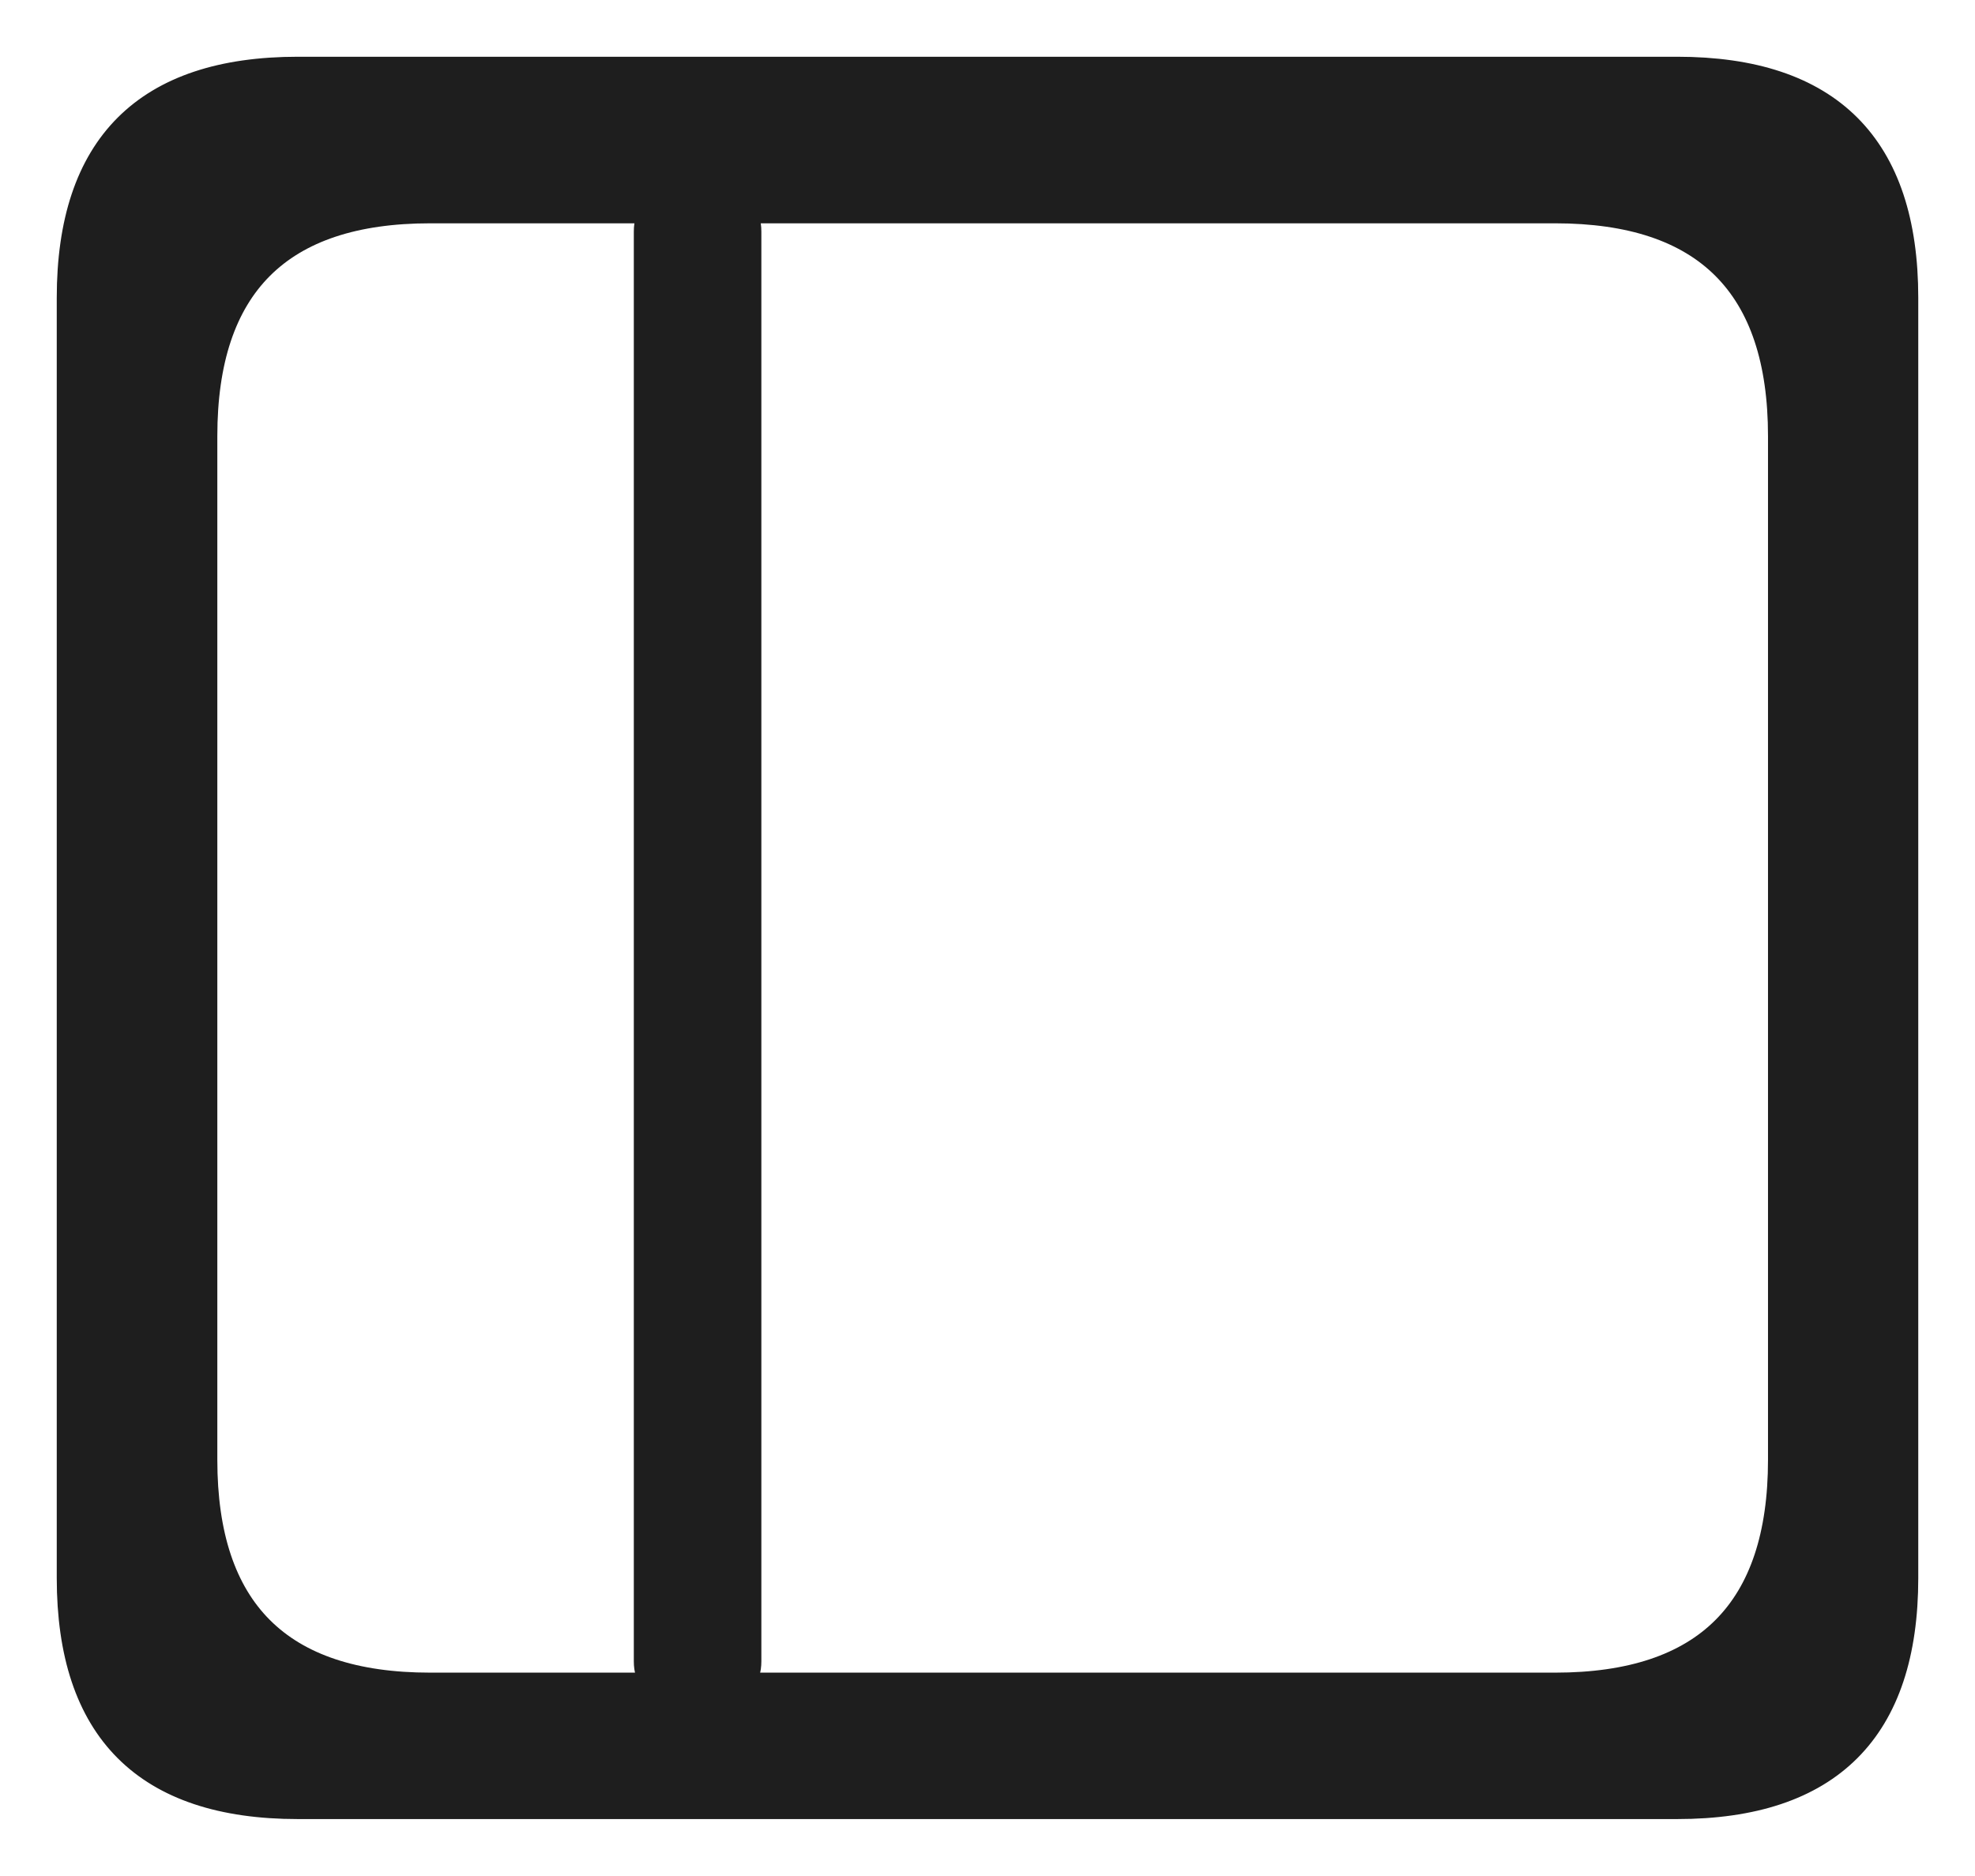 <svg version="1.1" xmlns="http://www.w3.org/2000/svg" viewBox="0 0 278.418 264.468" width="278.418" height="264.468">
  <!-- svg-source:excalidraw -->
  
  <defs>
    <style class="style-fonts">
      @font-face {
        font-family: "Virgil";
        src: url("https://excalidraw.com/Virgil.woff2");
      }
      @font-face {
        font-family: "Cascadia";
        src: url("https://excalidraw.com/Cascadia.woff2");
      }
    </style>
    
  </defs>
  <rect x="0" y="0" width="278.418" height="264.468" fill="#ffffff"></rect><g stroke-linecap="round" transform="translate(10 10) rotate(0 129.209 122.234)"><path d="M32 0 L226.42 0 L233.92 0.5 L240.42 2 L245.92 4.5 L250.42 8 L253.92 12.5 L256.42 18 L257.92 24.5 L258.42 32 L258.42 212.47 L257.92 219.97 L256.42 226.47 L253.92 231.97 L250.42 236.47 L245.92 239.97 L240.42 242.47 L233.92 243.97 L226.42 244.47 L32 244.47 L24.5 243.97 L18 242.47 L12.5 239.97 L8 236.47 L4.5 231.97 L2 226.47 L0.5 219.97 L0 212.47 L0.5 24.5 L2 18 L4.5 12.5 L8 8 L12.5 4.5 L18 2 L24.5 0.5 L32 0" stroke="none" stroke-width="0" fill="#1e1e1e"></path><path d="M32 0 M32 0 C78.81 0, 125.62 0, 226.42 0 M32 0 C78.7 0, 125.4 0, 226.42 0 M226.42 0 C247.75 0, 258.42 10.67, 258.42 32 M226.42 0 C247.75 0, 258.42 10.67, 258.42 32 M258.42 32 C258.42 101.13, 258.42 170.27, 258.42 212.47 M258.42 32 C258.42 82.18, 258.42 132.36, 258.42 212.47 M258.42 212.47 C258.42 233.8, 247.75 244.47, 226.42 244.47 M258.42 212.47 C258.42 233.8, 247.75 244.47, 226.42 244.47 M226.42 244.47 C169.89 244.47, 113.37 244.47, 32 244.47 M226.42 244.47 C149.84 244.47, 73.26 244.47, 32 244.47 M32 244.47 C10.67 244.47, 0 233.8, 0 212.47 M32 244.47 C10.67 244.47, 0 233.8, 0 212.47 M0 212.47 C0 164.78, 0 117.09, 0 32 M0 212.47 C0 149.07, 0 85.67, 0 32 M0 32 C0 10.67, 10.67 0, 32 0 M0 32 C0 10.67, 10.67 0, 32 0" stroke="#1e1e1e" stroke-width="4" fill="none"></path></g><g stroke-linecap="round" transform="translate(28.637 29.485) rotate(0 111.299 104.168)"><path d="M32 0 L190.6 0 L198.1 0.5 L204.6 2 L210.1 4.5 L214.6 8 L218.1 12.5 L220.6 18 L222.1 24.5 L222.6 32 L222.6 176.34 L222.1 183.84 L220.6 190.34 L218.1 195.84 L214.6 200.34 L210.1 203.84 L204.6 206.34 L198.1 207.84 L190.6 208.34 L32 208.34 L24.5 207.84 L18 206.34 L12.5 203.84 L8 200.34 L4.5 195.84 L2 190.34 L0.5 183.84 L0 176.34 L0.5 24.5 L2 18 L4.5 12.5 L8 8 L12.5 4.5 L18 2 L24.5 0.5 L32 0" stroke="none" stroke-width="0" fill="#ffffff"></path><path d="M32 0 M32 0 C83.69 0, 135.38 0, 190.6 0 M32 0 C88.11 0, 144.21 0, 190.6 0 M190.6 0 C211.93 0, 222.6 10.67, 222.6 32 M190.6 0 C211.93 0, 222.6 10.67, 222.6 32 M222.6 32 C222.6 85.85, 222.6 139.7, 222.6 176.34 M222.6 32 C222.6 69.33, 222.6 106.67, 222.6 176.34 M222.6 176.34 C222.6 197.67, 211.93 208.34, 190.6 208.34 M222.6 176.34 C222.6 197.67, 211.93 208.34, 190.6 208.34 M190.6 208.34 C132.34 208.34, 74.09 208.34, 32 208.34 M190.6 208.34 C147.63 208.34, 104.65 208.34, 32 208.34 M32 208.34 C10.67 208.34, 0 197.67, 0 176.34 M32 208.34 C10.67 208.34, 0 197.67, 0 176.34 M0 176.34 C0 144.12, 0 111.9, 0 32 M0 176.34 C0 120.27, 0 64.2, 0 32 M0 32 C0 10.67, 10.67 0, 32 0 M0 32 C0 10.67, 10.67 0, 32 0" stroke="#1e1e1e" stroke-width="4" fill="none"></path></g><g stroke-linecap="round" transform="translate(91.35 29.157) rotate(0 6.99 104.283)"><path d="M3.49 0 L12.01 0.22 L13.76 1.97 L13.98 3.49 L13.98 205.07 L13.11 207.69 L10.48 208.57 L1.97 208.35 L0.22 206.6 L0 205.07 L0 3.49 L0.87 0.87 L3.49 0" stroke="none" stroke-width="0" fill="#1e1e1e"></path><path d="M3.49 0 M3.49 0 C5.8 0, 8.11 0, 10.48 0 M3.49 0 C5.05 0, 6.61 0, 10.48 0 M10.48 0 C12.81 0, 13.98 1.16, 13.98 3.49 M10.48 0 C12.81 0, 13.98 1.16, 13.98 3.49 M13.98 3.49 C13.98 81.84, 13.98 160.18, 13.98 205.07 M13.98 3.49 C13.98 56.63, 13.98 109.76, 13.98 205.07 M13.98 205.07 C13.98 207.4, 12.81 208.57, 10.48 208.57 M13.98 205.07 C13.98 207.4, 12.81 208.57, 10.48 208.57 M10.48 208.57 C8.21 208.57, 5.93 208.57, 3.49 208.57 M10.48 208.57 C8.01 208.57, 5.54 208.57, 3.49 208.57 M3.49 208.57 C1.16 208.57, 0 207.4, 0 205.07 M3.49 208.57 C1.16 208.57, 0 207.4, 0 205.07 M0 205.07 C0 129.86, 0 54.65, 0 3.49 M0 205.07 C0 152.93, 0 100.79, 0 3.49 M0 3.49 C0 1.16, 1.16 0, 3.49 0 M0 3.49 C0 1.16, 1.16 0, 3.49 0" stroke="#1e1e1e" stroke-width="4" fill="none"></path></g></svg>